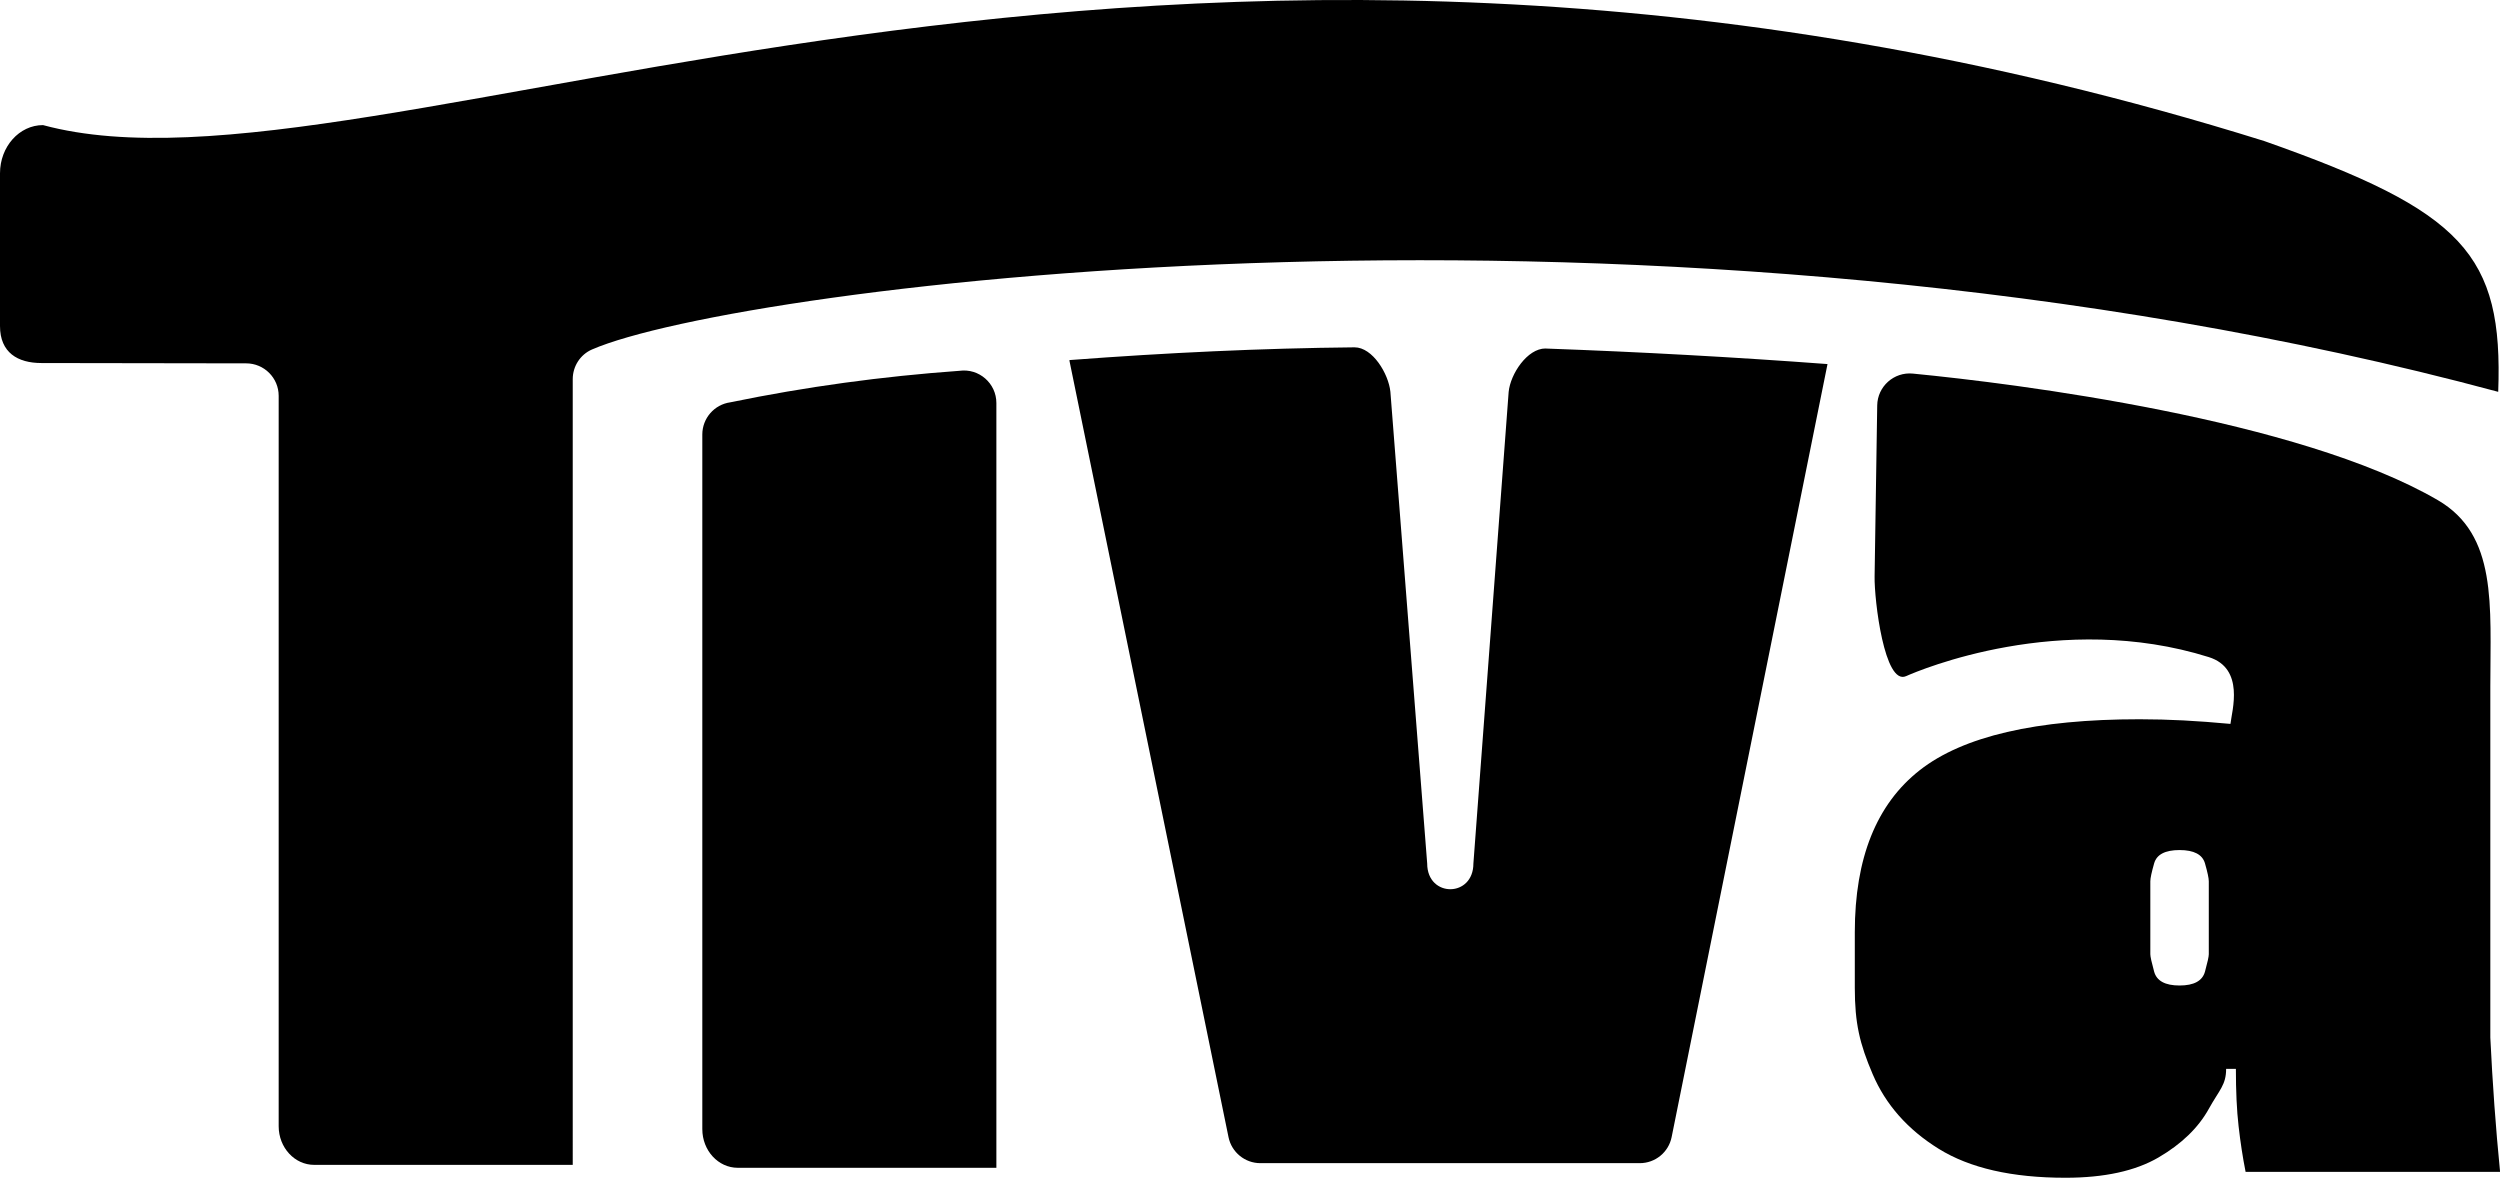 <?xml version="1.0" encoding="UTF-8"?>
<svg fill="currentColor" id="Capa_2" data-name="Capa 2" xmlns="http://www.w3.org/2000/svg" viewBox="0 0 630.31 296.94">
  <defs>
    <style>
      .cls-1 {
        stroke-width: 0px;
      }
    </style>
  </defs>
  <g id="Capa_1-2" data-name="Capa 1">
    <g>
      <g>
        <g>
          <path class="cls-1" d="m251.2,294.43h-65.19c-4.94,0-8.94-4.36-8.94-9.74V109.55c0-4.09,3.02-7.56,7.08-8.12,19.02-3.92,38.27-6.54,57.75-7.94,4.92-.68,9.31,3.15,9.31,8.12v192.83Z"/>
          <path class="cls-1" d="m10.84,31.54c-5.98,0-10.84,5.44-10.84,12.15v38.5c0,6.71,4.46,9.34,10.45,9.34l50.39.08h1.22c4.53,0,8.2,3.67,8.2,8.19v184.15c0,5.38,4.01,9.74,8.95,9.74h65.19V95.6c0-3.24,1.89-6.2,4.86-7.49,36.39-15.8,268.23-46.47,480.6,10.68,1.27-34.66-8.75-45.55-58.96-63.22C288.13-52.82,94.63,54.18,10.84,31.54Z"/>
        </g>
        <path class="cls-1" d="m389.65,87.86c-4.57,0-8.83,6.39-9.28,10.94l-8.89,118.91c0,4.26-2.83,6.43-5.71,6.48-2.95.06-5.94-2.1-5.94-6.48l-9.28-118.95c-.47-4.53-4.48-11.19-9.04-11.19-23.39.23-47.37,1.36-71.82,3.21l-.07.1,40.12,195.83c.78,3.81,4.14,6.55,8.03,6.55h95.66c3.9,0,7.26-2.75,8.03-6.57l39.3-194.9c-23.3-1.74-47-3.05-71.11-3.92Z"/>
      </g>
      <path class="cls-1" d="m630.31,295.46h-64.14c-.73-3.69-1.32-7.54-1.77-11.53-.46-3.99-.68-8.8-.68-14.45h-2.46c0,4.09-1.73,5.32-4.37,10.09-2.64,4.77-6.87,8.86-12.69,12.26-5.83,3.4-13.65,5.11-23.47,5.11-13.47,0-24.11-2.44-31.94-7.3-7.83-4.86-13.37-11.14-16.65-18.83-3.28-7.68-4.5-12.81-4.5-21.76v-14.01c0-18.68,5.46-32.3,16.38-40.86,10.92-8.56,29.39-12.84,55.41-12.84,3.64,0,7.32.1,11.05.29,3.73.2,7.69.49,11.87.88.36-3.31,3.67-13.97-5.46-16.84-37.33-11.72-72.85,3.25-76.32,4.8-5.46,2.44-8.04-19.17-7.94-25.15l.66-43.1c.07-4.78,4.21-8.49,8.98-8.03,26.06,2.53,97.22,11.49,132.33,31.89,15.11,8.78,13.27,26.46,13.27,47.08v88.44c.55,11.48,1.36,22.77,2.46,33.86Zm-73.42-54.87v-18.39c0-.78-.32-2.28-.96-4.52-.64-2.23-2.78-3.36-6.41-3.36s-5.78,1.12-6.41,3.36c-.64,2.24-.96,3.75-.96,4.52v18.39c0,.58.32,2.04.96,4.38.64,2.34,2.77,3.5,6.41,3.5s5.77-1.17,6.41-3.5c.64-2.34.96-3.79.96-4.38Z"/>
    </g>
  </g>
</svg>
